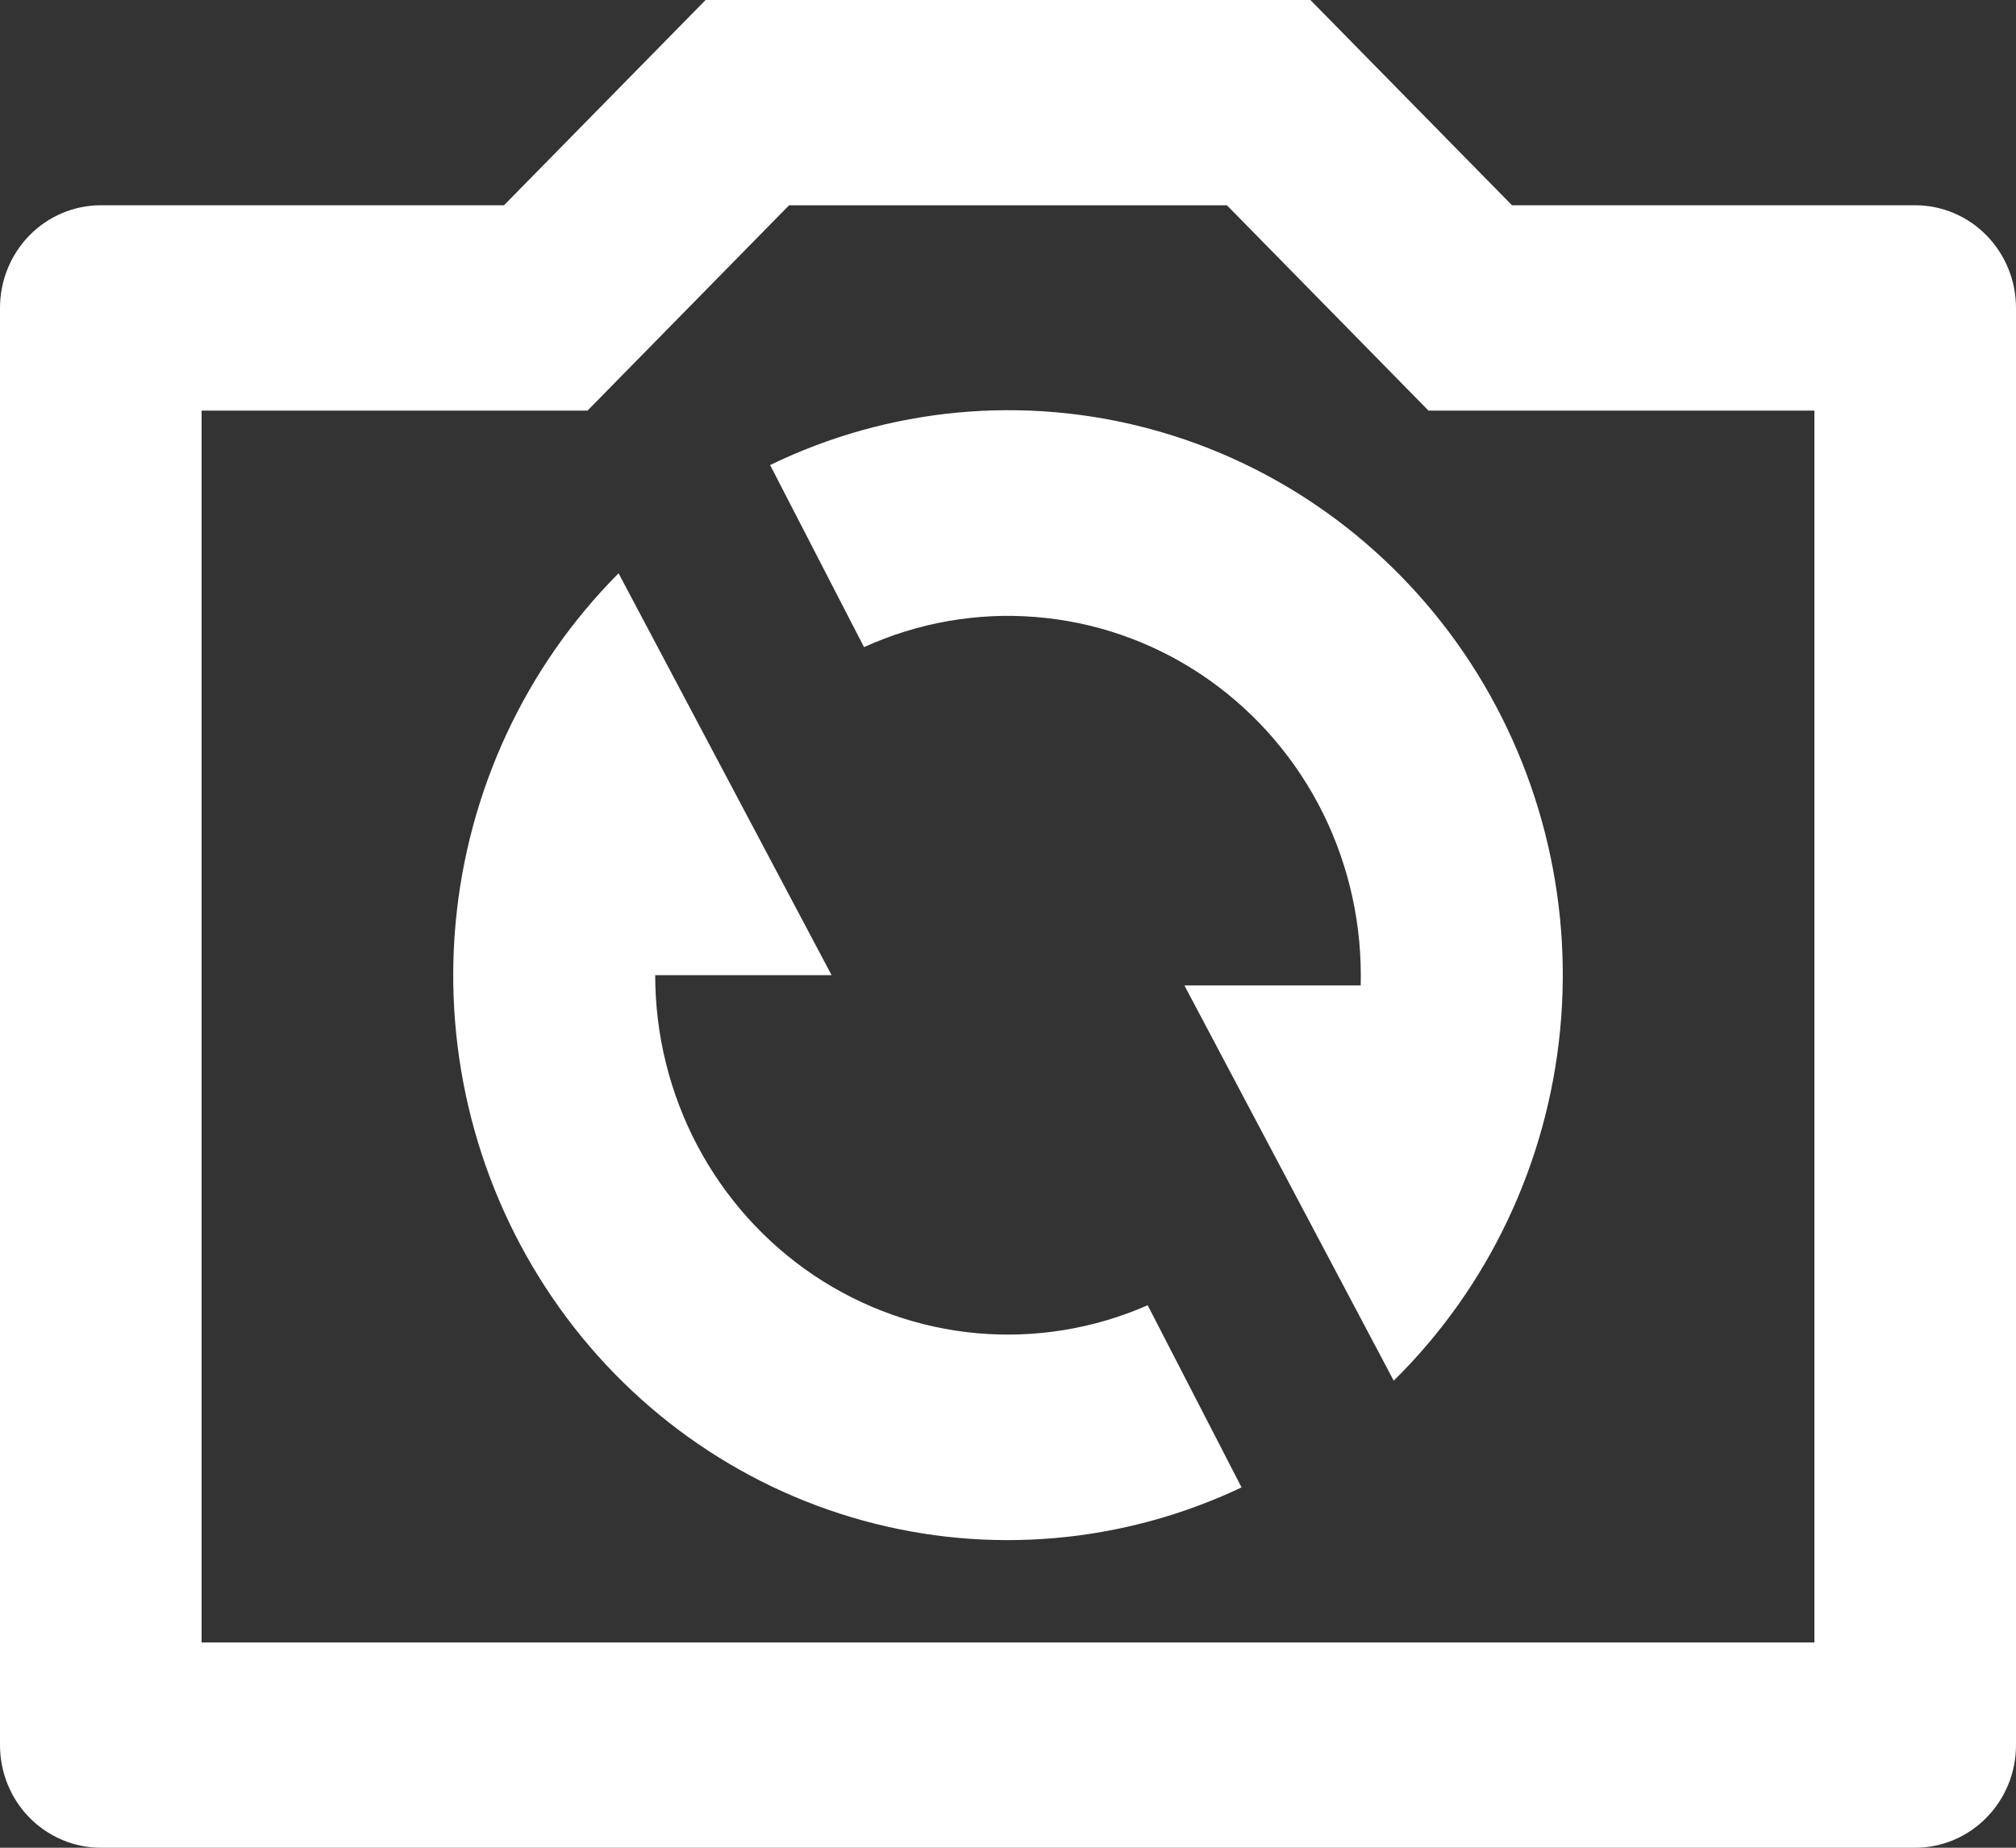 <svg width="24" height="22" viewBox="0 0 24 22" fill="none" xmlns="http://www.w3.org/2000/svg">
<rect x="0" y="0" width="24" height="22" fill="#333333" stroke="none"/>
<path d="M9.394 2.444L6.994 4.889H2.4V19.556H21.6V4.889H17.006L14.606 2.444H9.394ZM8.4 0H15.6L18 2.444H22.8C23.118 2.444 23.424 2.573 23.648 2.802C23.874 3.032 24 3.343 24 3.667V20.778C24 21.102 23.874 21.413 23.648 21.642C23.424 21.871 23.118 22 22.8 22H1.2C0.882 22 0.577 21.871 0.351 21.642C0.126 21.413 0 21.102 0 20.778V3.667C0 3.343 0.126 3.032 0.351 2.802C0.577 2.573 0.882 2.444 1.2 2.444H6L8.4 0ZM9.168 5.537C10.582 4.851 12.189 4.7 13.702 5.11C15.215 5.52 16.535 6.465 17.428 7.775C18.32 9.086 18.726 10.676 18.573 12.263C18.42 13.85 17.718 15.33 16.592 16.439L14.1 11.733H16.199L16.2 11.611C16.2 10.898 16.025 10.195 15.691 9.568C15.356 8.941 14.873 8.41 14.285 8.021C13.698 7.633 13.024 7.401 12.325 7.346C11.627 7.29 10.926 7.414 10.286 7.705L9.168 5.537ZM14.78 17.71C13.37 18.378 11.773 18.518 10.272 18.104C8.77 17.69 7.46 16.75 6.574 15.448C5.687 14.146 5.28 12.568 5.424 10.99C5.569 9.413 6.256 7.938 7.364 6.826L9.9 11.611H7.8C7.8 12.32 7.973 13.018 8.303 13.642C8.633 14.266 9.11 14.796 9.691 15.186C10.273 15.576 10.94 15.812 11.633 15.874C12.327 15.936 13.024 15.821 13.663 15.541L14.78 17.709V17.71Z" fill="white"/>
</svg>
